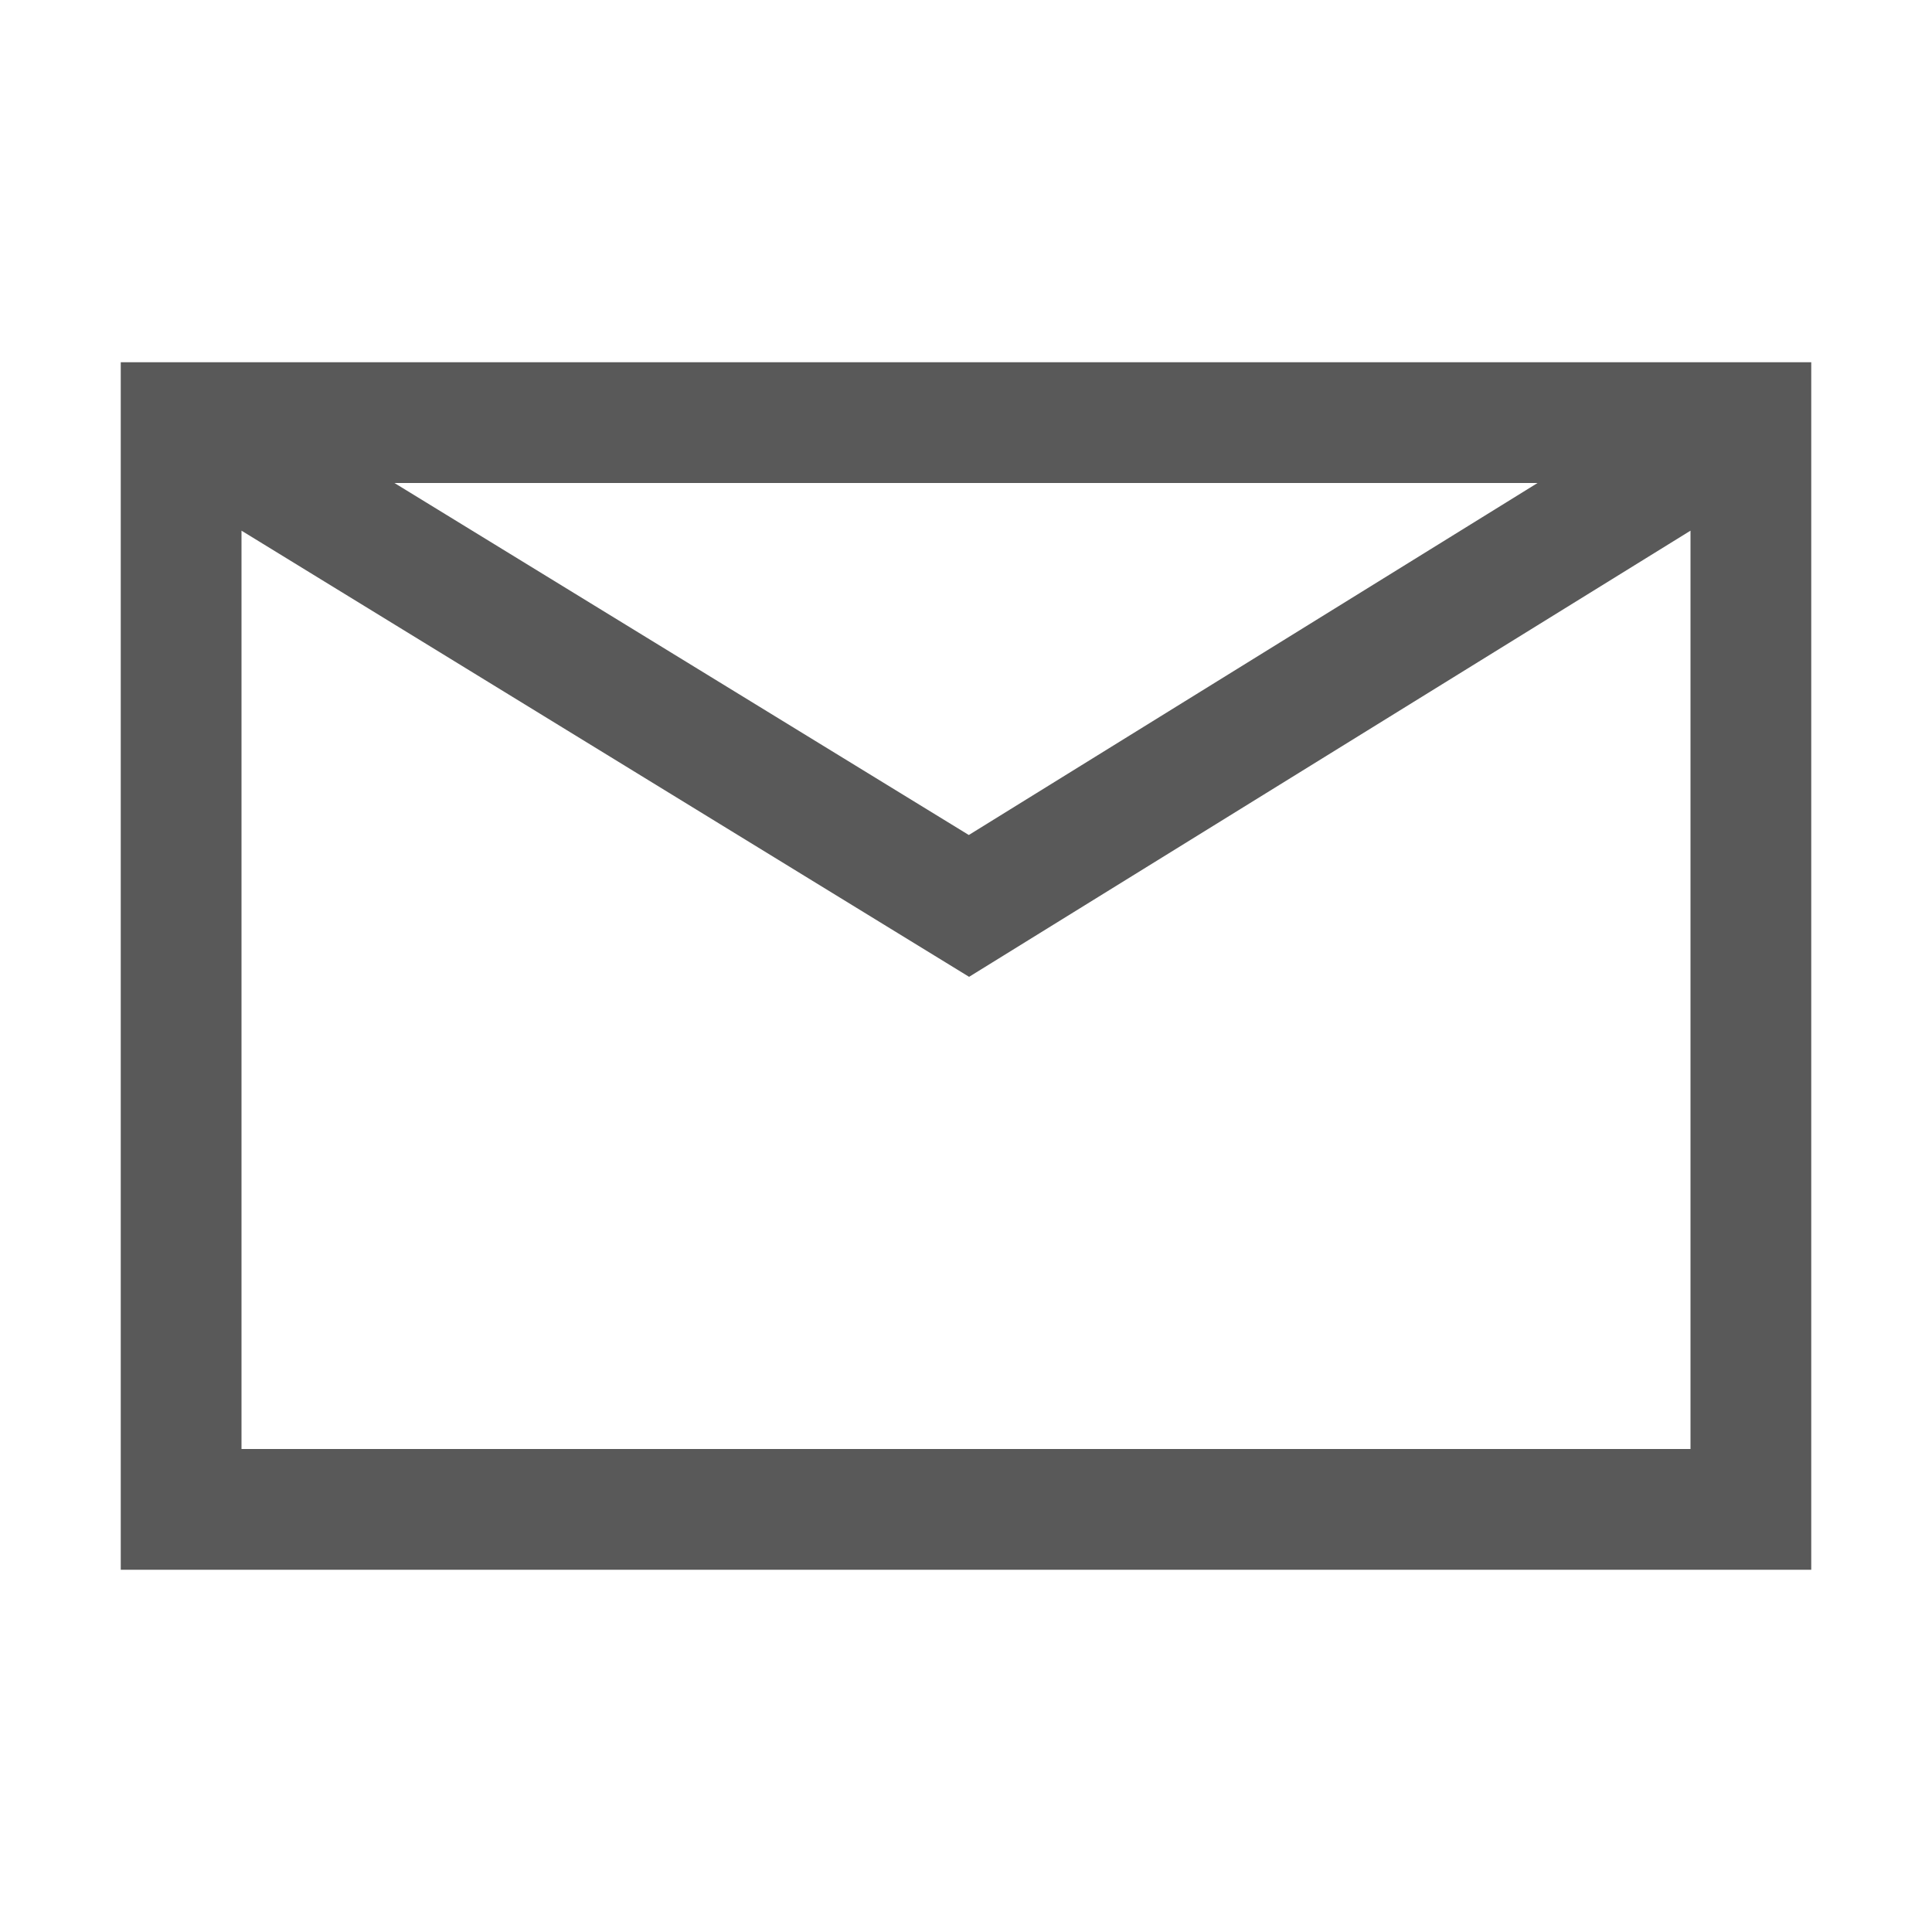 <svg xmlns="http://www.w3.org/2000/svg" width="512" height="512" viewBox="0 0 512 512"><path stroke="#449FDB" d="M0 0"/><path d="M32 96v320h448V96H32zm375.47 32l-150.725 93.284L104.53 128h302.94zM448 384H64V140.633L256.818 258.87 448 140.633V384z" fill="#595959"/></svg>